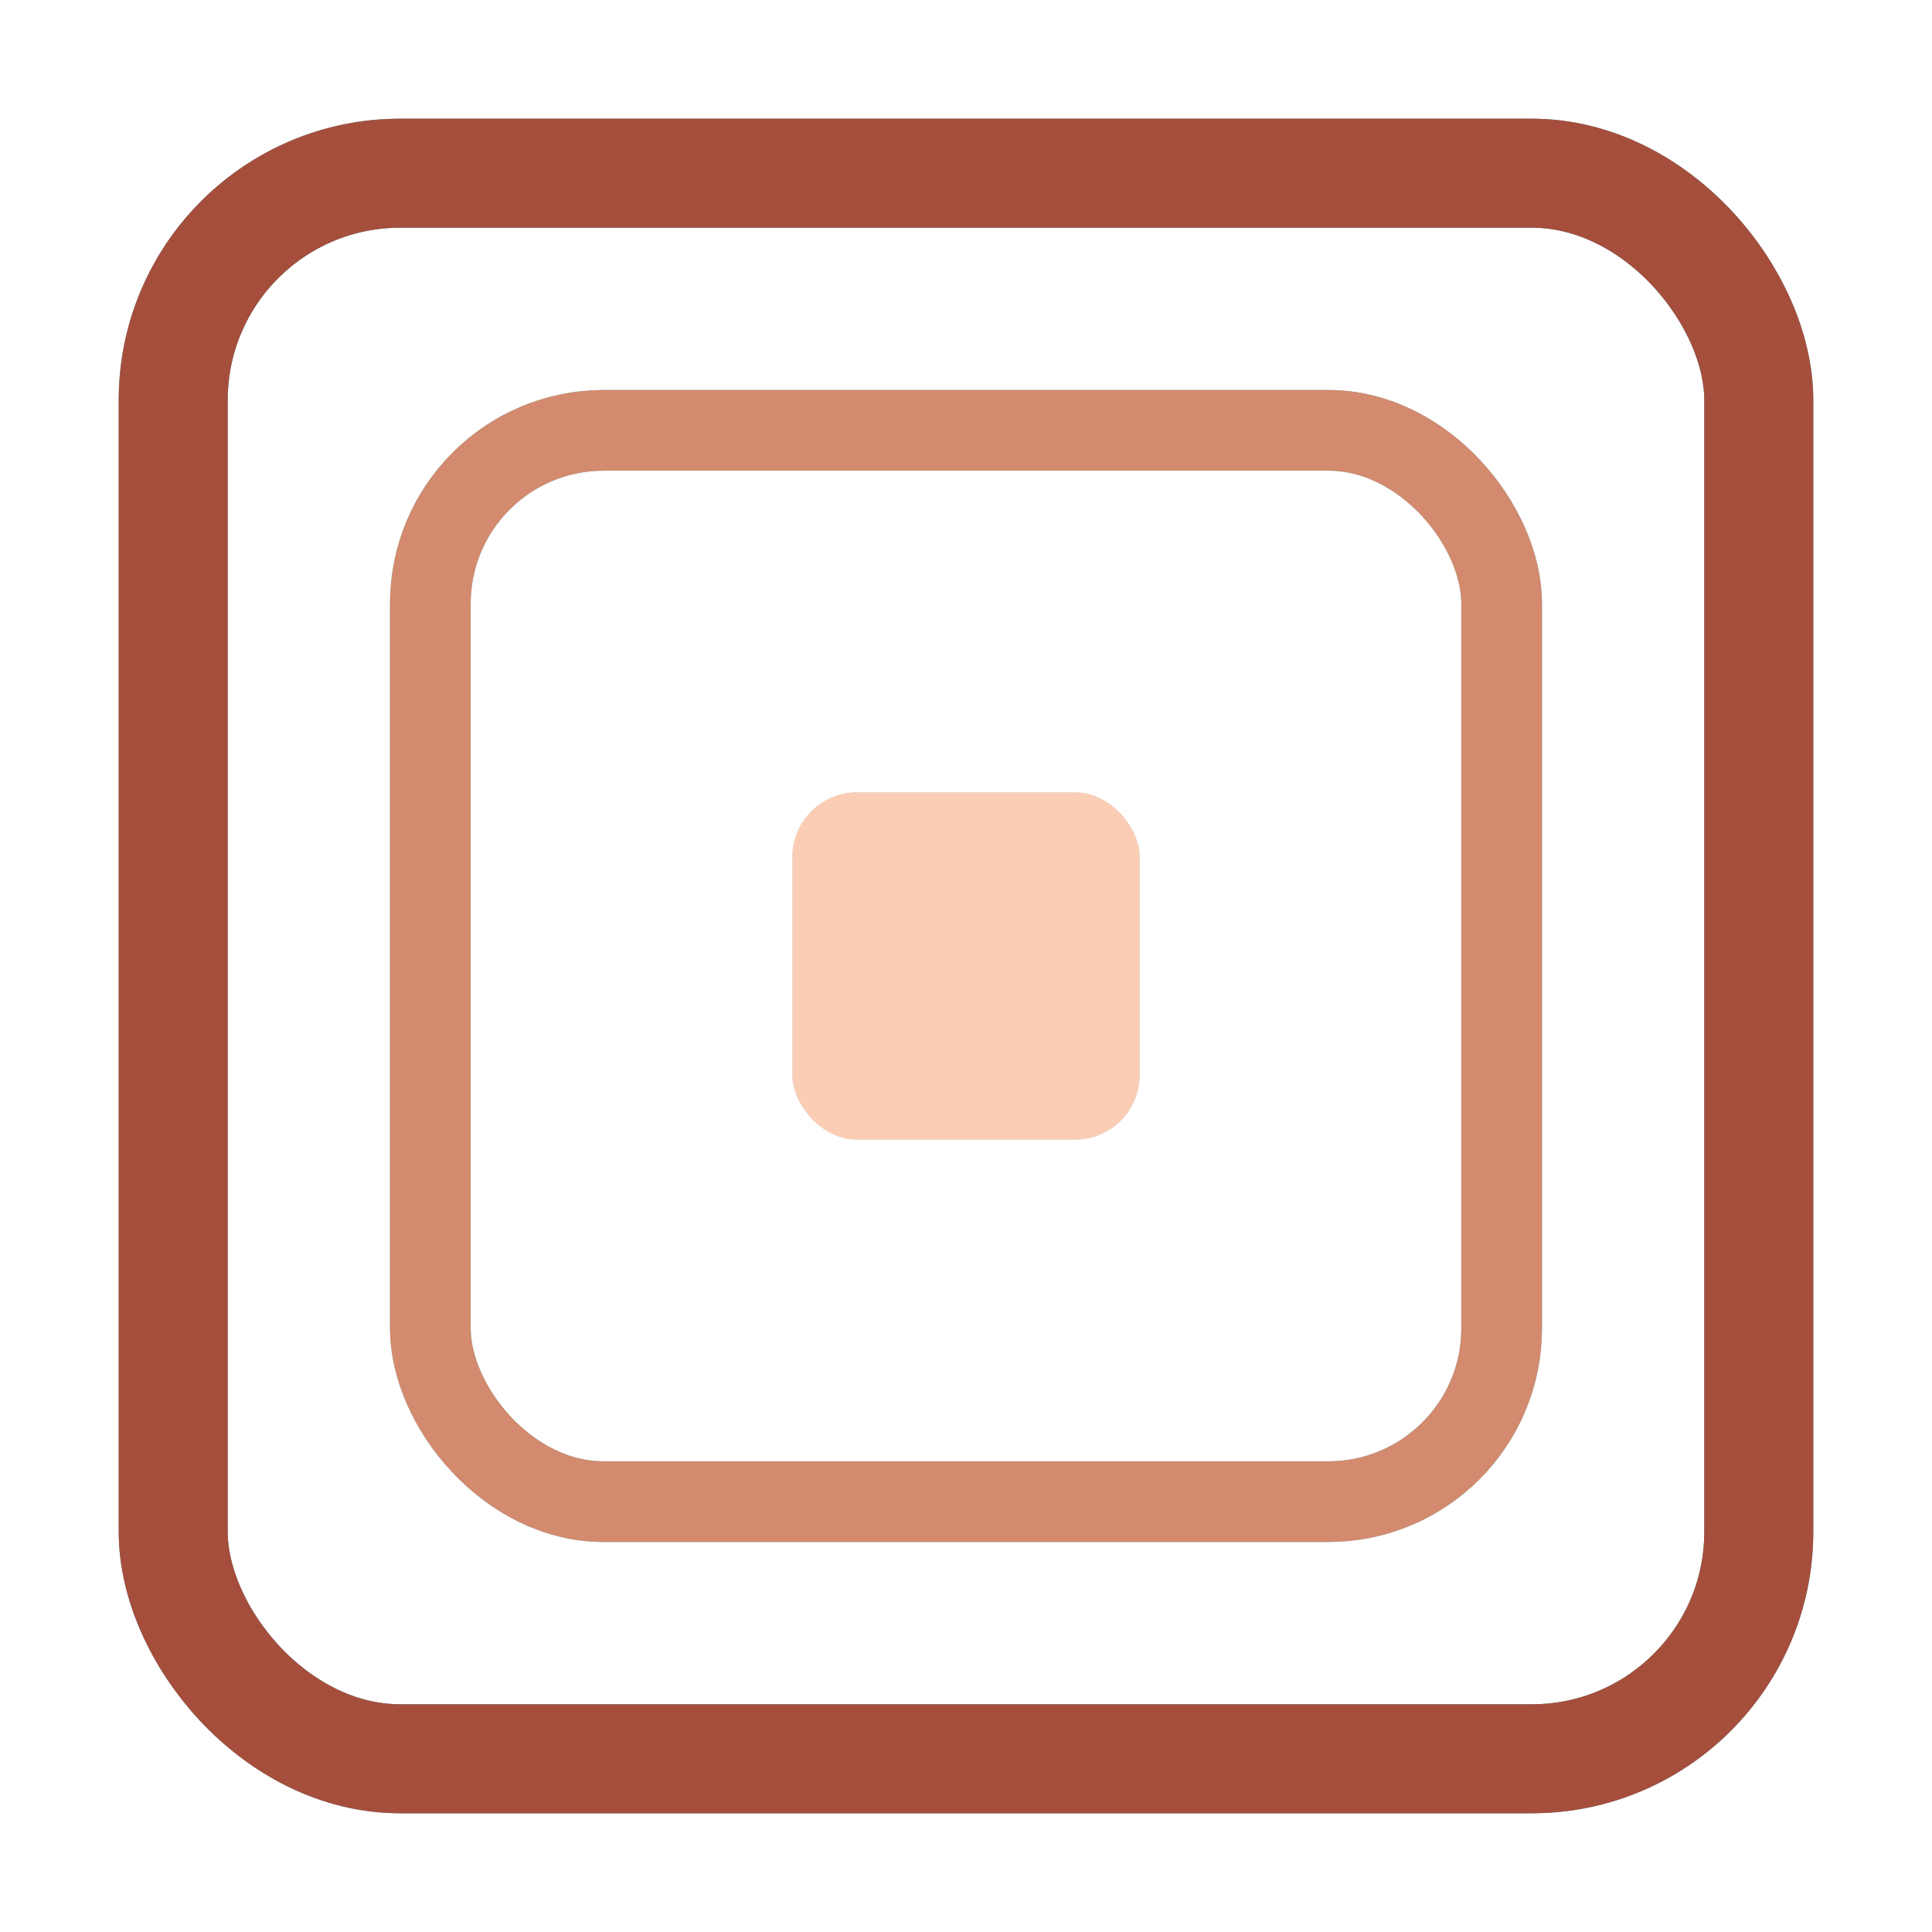 <?xml version="1.0" encoding="UTF-8" standalone="no"?>
<!-- Created with Inkscape (http://www.inkscape.org/) -->

<svg
   width="128"
   height="128"
   viewBox="0 0 128 128"
   version="1.1"
   id="SVGRoot"
   sodipodi:docname="custom cursor.svg"
   inkscape:version="1.1.2 (b8e25be833, 2022-02-05)"
   inkscape:export-filename="X:\Desktop\Custom Cursor\circle custom cursor.png"
   inkscape:export-xdpi="109.45097"
   inkscape:export-ydpi="109.45097"
   xmlns:inkscape="http://www.inkscape.org/namespaces/inkscape"
   xmlns:sodipodi="http://sodipodi.sourceforge.net/DTD/sodipodi-0.dtd"
   xmlns="http://www.w3.org/2000/svg"
   xmlns:svg="http://www.w3.org/2000/svg"
   xmlns:rdf="http://www.w3.org/1999/02/22-rdf-syntax-ns#"
   xmlns:cc="http://creativecommons.org/ns#"
   xmlns:dc="http://purl.org/dc/elements/1.1/">
  <title
     id="title51">Main Custom Cursor</title>
  <sodipodi:namedview
     id="namedview21"
     pagecolor="#505050"
     bordercolor="#eeeeee"
     borderopacity="1"
     inkscape:pageshadow="0"
     inkscape:pageopacity="0"
     inkscape:pagecheckerboard="0"
     inkscape:document-units="px"
     showgrid="false"
     inkscape:zoom="3.4335614"
     inkscape:cx="65.238385"
     inkscape:cy="73.10194"
     inkscape:window-width="1920"
     inkscape:window-height="1017"
     inkscape:window-x="-8"
     inkscape:window-y="-8"
     inkscape:window-maximized="1"
     inkscape:current-layer="layer1"
     units="px"
     width="128px" />
  <defs
     id="defs16">
    <linearGradient
       id="linearGradient14185"
       inkscape:swatch="solid">
      <stop
         style="stop-color:#002e42;stop-opacity:1;"
         offset="0"
         id="stop14183" />
    </linearGradient>
    <linearGradient
       id="linearGradient12137"
       inkscape:swatch="solid">
      <stop
         style="stop-color:#97f0ff;stop-opacity:1;"
         offset="0"
         id="stop12135" />
    </linearGradient>
    <inkscape:path-effect
       effect="bspline"
       id="path-effect9767"
       is_visible="true"
       lpeversion="1"
       weight="33.333"
       steps="2"
       helper_size="0"
       apply_no_weight="true"
       apply_with_weight="true"
       only_selected="false" />
    <inkscape:path-effect
       effect="bspline"
       id="path-effect9576"
       is_visible="true"
       lpeversion="1"
       weight="33.333"
       steps="2"
       helper_size="0"
       apply_no_weight="true"
       apply_with_weight="true"
       only_selected="false" />
    <clipPath
       clipPathUnits="userSpaceOnUse"
       id="clipPath30297">
      <path
         style="fill:#000000;fill-opacity:0.25;stroke:none;stroke-width:1px;stroke-linecap:butt;stroke-linejoin:miter;stroke-opacity:1"
         d="M 9.367,40.592 C 70.762,29.684 155.371,9.878 144.675,74.897 59.56,206.499 53.037,312.029 206.783,466.193 261.2,538.149 45.005,515.253 -11.173,502.076 -223.686,317.288 -94.073,61.06 9.367,40.592 Z"
         id="path30299"
         sodipodi:nodetypes="ccccc"
         clip-path="none" />
    </clipPath>
  </defs>
  <g
     inkscape:groupmode="layer"
     id="layer4"
     inkscape:label="blue box cursor"
     style="display:inline"
     sodipodi:insensitive="true">
    <g
       inkscape:groupmode="layer"
       id="g17884"
       inkscape:label="inner border">
      <rect
         style="opacity:1;fill:none;fill-opacity:1;fill-rule:evenodd;stroke:#6ecbd3;stroke-width:5.346;stroke-linecap:butt;stroke-linejoin:round;stroke-miterlimit:4;stroke-dasharray:none;stroke-dashoffset:156.21;stroke-opacity:1;paint-order:normal"
         id="rect17882"
         width="70.976"
         height="70.976"
         x="28.512"
         y="28.512"
         ry="11.483" />
    </g>
    <g
       inkscape:groupmode="layer"
       id="layer5"
       inkscape:label="box">
      <rect
         style="opacity:1;fill:#b4f3fb;fill-opacity:1;fill-rule:evenodd;stroke:none;stroke-width:1.585;stroke-linecap:butt;stroke-linejoin:round;stroke-miterlimit:4;stroke-dasharray:none;stroke-dashoffset:156.21;stroke-opacity:1;paint-order:normal"
         id="rect18377"
         width="23.014"
         height="23.014"
         x="52.493"
         y="52.493"
         ry="4.287" />
    </g>
    <rect
       style="opacity:1;fill:none;fill-opacity:1;fill-rule:evenodd;stroke:#3c9aa6;stroke-width:7.222;stroke-linecap:butt;stroke-linejoin:round;stroke-miterlimit:4;stroke-dasharray:none;stroke-dashoffset:156.21;stroke-opacity:1;paint-order:normal"
       id="rect12133"
       width="105.047"
       height="105.047"
       x="11.476"
       y="11.476"
       ry="15.034" />
  </g>
  <g
     inkscape:groupmode="layer"
     id="layer1"
     inkscape:label="circle cursor"
     style="display:none"
     sodipodi:insensitive="true">
    <circle
       style="opacity:1;fill:#4dc8e9;fill-opacity:1;fill-rule:evenodd;stroke:#002e42;stroke-width:7.5;stroke-linejoin:round;stroke-miterlimit:4;stroke-dasharray:none;stroke-dashoffset:156.21;stroke-opacity:1"
       id="path1150"
       cx="64"
       cy="64"
       r="57.002" />
    <circle
       style="opacity:1;mix-blend-mode:normal;fill:#2199b5;fill-opacity:1;fill-rule:evenodd;stroke:#002e42;stroke-width:28.81;stroke-linejoin:round;stroke-miterlimit:4;stroke-dasharray:none;stroke-dashoffset:156.21;stroke-opacity:1"
       id="circle11902"
       cx="256"
       cy="256"
       r="218.962"
       clip-path="url(#clipPath30297)"
       transform="matrix(0.26,0,0,0.26,-2.644,-2.644)" />
    <path
       style="fill:#97f0ff;fill-opacity:1;stroke:none;stroke-width:0.343px;stroke-linecap:butt;stroke-linejoin:miter;stroke-opacity:1"
       d="m 109.437,53.351 c 0.955,6.549 0.442,18.633 -3.783,28.682 -4.225,10.049 -12.162,18.064 -17.24,21.908 -5.078,3.845 -7.296,3.52 -8.875,2.361 -1.579,-1.16 -2.518,-3.155 1.168,-7.341 3.686,-4.186 11.999,-10.562 16.302,-19.041 4.304,-8.478 4.598,-19.058 5.035,-25.266 0.436,-6.208 1.015,-8.043 2.515,-8.454 1.5,-0.411 3.922,0.602 4.877,7.151 z"
       id="path9574"
       inkscape:path-effect="#path-effect9576"
       inkscape:original-d="m 110.90367,47.815563 c -0.51208,12.084489 -1.02435,24.168544 -1.53682,36.252158 -7.93723,8.015092 -15.874358,16.029419 -23.811807,24.043459 -2.218303,-0.32415 -4.436692,-0.64872 -6.655332,-0.97373 -0.939008,-1.9947 -1.878225,-3.98976 -2.817735,-5.98531 8.312731,-6.376136 16.624817,-12.752386 24.937084,-19.129386 0.29487,-10.57999 0.5895,-21.160002 0.88388,-31.74066 0.57853,-1.834878 1.15678,-3.670122 1.73482,-5.505891 2.42228,1.013577 4.84419,2.026665 7.26591,3.03936 z"
       sodipodi:nodetypes="ccccccccc" />
    <path
       style="fill:#97f0ff;fill-opacity:1;stroke:none;stroke-width:0.422px;stroke-linecap:butt;stroke-linejoin:miter;stroke-opacity:1"
       d="m 100.92,40.621 c 1.039,-1.56 -0.987,-7.192 -4.352,-10.773 -3.365,-3.581 -8.068,-5.109 -9.107,-3.549 -1.039,1.56 1.585,6.209 4.95,9.789 3.365,3.58 7.47,6.092 8.509,4.532 z"
       id="path9765"
       inkscape:path-effect="#path-effect9767"
       inkscape:original-d="M 103.98546,44.692448 C 101.95945,39.060684 99.932991,33.428664 97.90599,27.79606 93.20323,26.267784 88.500283,24.739239 83.796577,23.210231 c 2.62501,4.649217 5.249393,9.297786 7.873459,13.946276 4.105694,2.512394 8.210747,5.024325 12.315424,7.535941 z"
       sodipodi:nodetypes="ccccc" />
  </g>
  <g
     inkscape:groupmode="layer"
     id="g26847"
     inkscape:label="orange box cursor"
     style="display:inline"
     sodipodi:insensitive="true">
    <g
       inkscape:groupmode="layer"
       id="g26839"
       inkscape:label="inner border">
      <rect
         style="opacity:1;fill:none;fill-opacity:1;fill-rule:evenodd;stroke:#d38a6e;stroke-width:5.346;stroke-linecap:butt;stroke-linejoin:round;stroke-miterlimit:4;stroke-dasharray:none;stroke-dashoffset:156.21;stroke-opacity:1;paint-order:normal"
         id="rect26837"
         width="70.976"
         height="70.976"
         x="28.512"
         y="28.512"
         ry="11.483" />
    </g>
    <g
       inkscape:groupmode="layer"
       id="g26843"
       inkscape:label="box">
      <rect
         style="opacity:1;fill:#fbcdb4;fill-opacity:1;fill-rule:evenodd;stroke:none;stroke-width:1.585;stroke-linecap:butt;stroke-linejoin:round;stroke-miterlimit:4;stroke-dasharray:none;stroke-dashoffset:156.21;stroke-opacity:1;paint-order:normal"
         id="rect26841"
         width="23.014"
         height="23.014"
         x="52.493"
         y="52.493"
         ry="4.287" />
    </g>
    <rect
       style="opacity:1;fill:none;fill-opacity:1;fill-rule:evenodd;stroke:#a64e3c;stroke-width:7.222;stroke-linecap:butt;stroke-linejoin:round;stroke-miterlimit:4;stroke-dasharray:none;stroke-dashoffset:156.21;stroke-opacity:1;paint-order:normal"
       id="rect26845"
       width="105.047"
       height="105.047"
       x="11.476"
       y="11.476"
       ry="15.034" />
  </g>
</svg>
